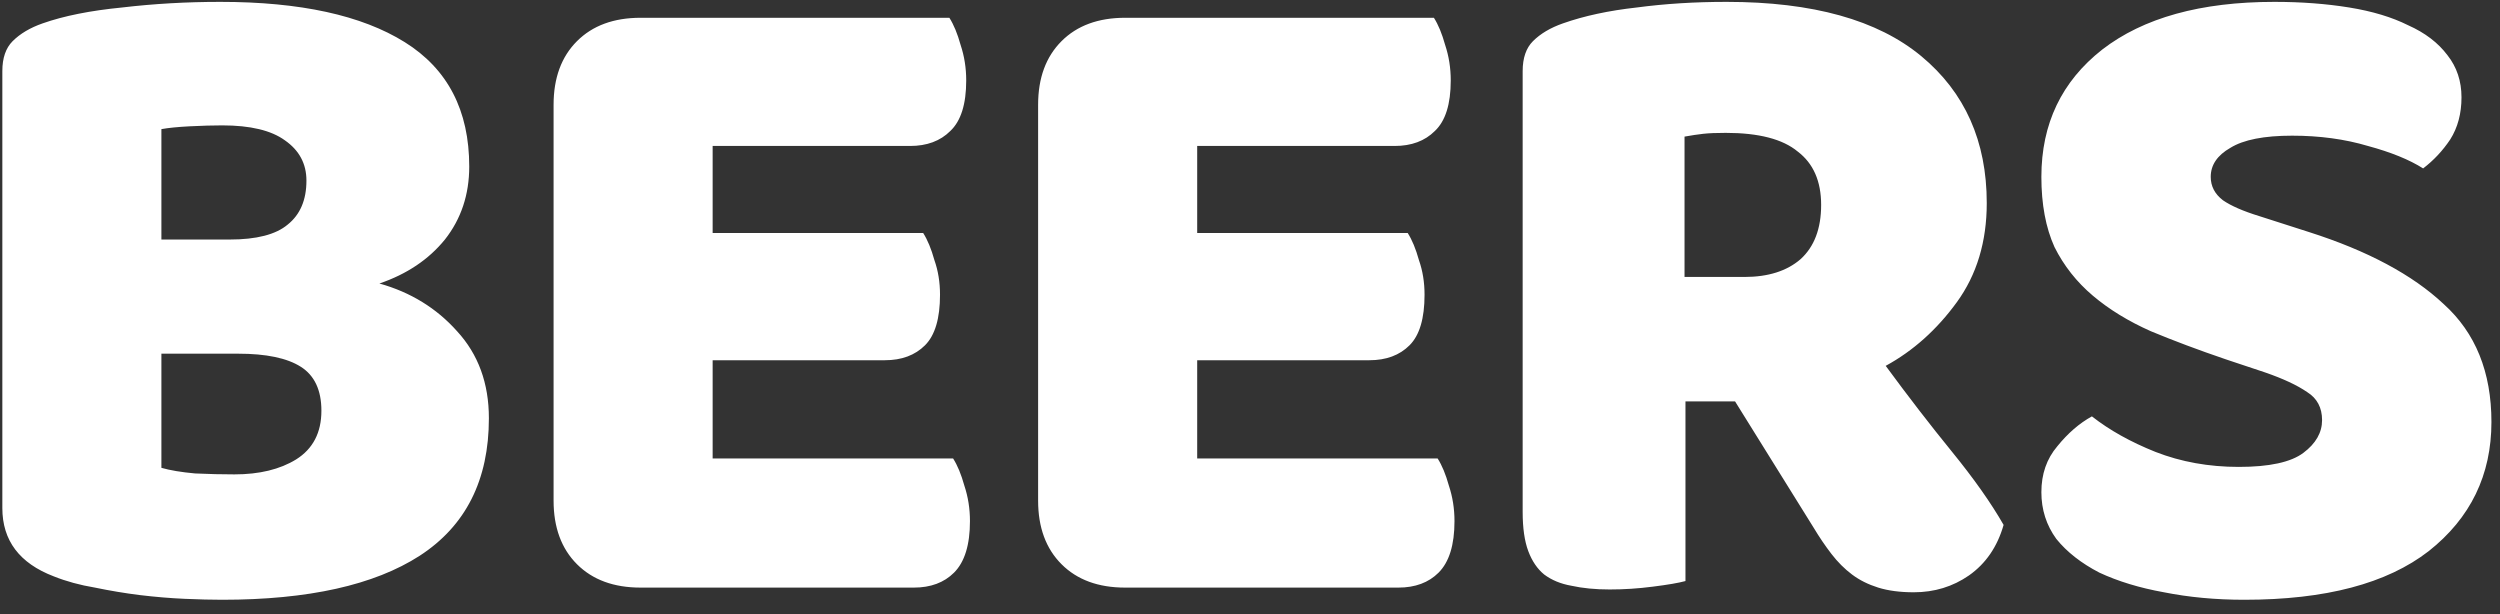 <svg width="171" height="42" viewBox="0 0 171 42" fill="none" xmlns="http://www.w3.org/2000/svg">
<rect x="0" y="0" width="171" height="42" fill="#333333" stroke="none"/>
<path d="M11.04 32C11.637 32.171 12.405 32.299 13.344 32.384C14.283 32.427 15.179 32.448 16.032 32.448C17.739 32.448 19.147 32.107 20.256 31.424C21.408 30.699 21.984 29.589 21.984 28.096C21.984 26.688 21.515 25.685 20.576 25.088C19.637 24.491 18.208 24.192 16.288 24.192H11.04V32ZM11.04 16.384H15.712C17.547 16.384 18.869 16.043 19.68 15.36C20.533 14.677 20.96 13.675 20.96 12.352C20.96 11.2 20.469 10.283 19.488 9.6C18.549 8.917 17.12 8.576 15.2 8.576C14.56 8.576 13.813 8.597 12.96 8.64C12.149 8.683 11.509 8.747 11.04 8.832V16.384ZM15.2 41.024C14.475 41.024 13.621 41.003 12.64 40.96C11.659 40.917 10.635 40.832 9.568 40.704C8.544 40.576 7.52 40.405 6.496 40.192C5.472 40.021 4.533 39.765 3.68 39.424C1.333 38.528 0.16 36.971 0.16 34.752V4.864C0.16 3.968 0.395 3.285 0.864 2.816C1.376 2.304 2.059 1.899 2.912 1.6C4.363 1.088 6.176 0.725 8.352 0.512C10.528 0.256 12.768 0.128 15.072 0.128C20.533 0.128 24.736 1.045 27.68 2.88C30.624 4.715 32.096 7.552 32.096 11.392C32.096 13.312 31.541 14.976 30.432 16.384C29.323 17.749 27.829 18.752 25.952 19.392C28.085 19.989 29.856 21.077 31.264 22.656C32.715 24.235 33.44 26.219 33.44 28.608C33.44 32.832 31.861 35.968 28.704 38.016C25.589 40.021 21.088 41.024 15.2 41.024ZM37.865 7.168C37.865 5.333 38.398 3.883 39.465 2.816C40.532 1.749 41.982 1.216 43.817 1.216H64.937C65.236 1.685 65.492 2.304 65.705 3.072C65.961 3.84 66.089 4.651 66.089 5.504C66.089 7.125 65.726 8.277 65.001 8.96C64.318 9.643 63.401 9.984 62.249 9.984H48.745V15.936H63.145C63.444 16.405 63.7 17.024 63.913 17.792C64.169 18.517 64.297 19.307 64.297 20.16C64.297 21.781 63.956 22.933 63.273 23.616C62.59 24.299 61.673 24.64 60.521 24.64H48.745V31.36H65.193C65.492 31.829 65.748 32.448 65.961 33.216C66.217 33.984 66.345 34.795 66.345 35.648C66.345 37.269 65.982 38.443 65.257 39.168C64.574 39.851 63.657 40.192 62.505 40.192H43.817C41.982 40.192 40.532 39.659 39.465 38.592C38.398 37.525 37.865 36.075 37.865 34.24V7.168ZM71.007 7.168C71.007 5.333 71.541 3.883 72.608 2.816C73.674 1.749 75.125 1.216 76.96 1.216H98.079C98.378 1.685 98.634 2.304 98.847 3.072C99.103 3.84 99.231 4.651 99.231 5.504C99.231 7.125 98.869 8.277 98.144 8.96C97.461 9.643 96.543 9.984 95.391 9.984H81.888V15.936H96.287C96.586 16.405 96.842 17.024 97.055 17.792C97.311 18.517 97.439 19.307 97.439 20.16C97.439 21.781 97.098 22.933 96.415 23.616C95.733 24.299 94.816 24.64 93.663 24.64H81.888V31.36H98.335C98.634 31.829 98.89 32.448 99.103 33.216C99.359 33.984 99.487 34.795 99.487 35.648C99.487 37.269 99.125 38.443 98.4 39.168C97.717 39.851 96.799 40.192 95.647 40.192H76.96C75.125 40.192 73.674 39.659 72.608 38.592C71.541 37.525 71.007 36.075 71.007 34.24V7.168ZM115.286 27.456V39.744C114.817 39.872 114.07 40 113.046 40.128C112.065 40.256 111.083 40.32 110.102 40.32C109.121 40.32 108.246 40.235 107.478 40.064C106.753 39.936 106.134 39.68 105.622 39.296C105.153 38.912 104.79 38.379 104.534 37.696C104.278 37.013 104.15 36.117 104.15 35.008V4.864C104.15 3.968 104.385 3.285 104.854 2.816C105.366 2.304 106.049 1.899 106.902 1.6C108.353 1.088 110.038 0.725 111.958 0.512C113.878 0.256 115.926 0.128 118.102 0.128C123.99 0.128 128.427 1.365 131.414 3.84C134.401 6.315 135.894 9.664 135.894 13.888C135.894 16.533 135.211 18.795 133.846 20.672C132.481 22.549 130.859 24 128.982 25.024C130.518 27.115 132.033 29.077 133.526 30.912C135.019 32.747 136.193 34.411 137.046 35.904C136.619 37.397 135.83 38.549 134.678 39.36C133.569 40.128 132.31 40.512 130.902 40.512C129.963 40.512 129.153 40.405 128.47 40.192C127.787 39.979 127.19 39.68 126.678 39.296C126.166 38.912 125.697 38.443 125.27 37.888C124.843 37.333 124.438 36.736 124.054 36.096L118.678 27.456H115.286ZM119.318 18.944C120.939 18.944 122.219 18.539 123.158 17.728C124.097 16.875 124.566 15.637 124.566 14.016C124.566 12.395 124.033 11.179 122.966 10.368C121.942 9.515 120.299 9.088 118.038 9.088C117.398 9.088 116.886 9.109 116.502 9.152C116.118 9.195 115.691 9.259 115.222 9.344V18.944H119.318ZM152.238 24.576C150.361 23.936 148.654 23.296 147.118 22.656C145.582 21.973 144.259 21.163 143.15 20.224C142.041 19.285 141.166 18.176 140.526 16.896C139.929 15.573 139.63 13.973 139.63 12.096C139.63 8.469 141.017 5.568 143.79 3.392C146.606 1.216 150.531 0.128 155.566 0.128C157.401 0.128 159.107 0.256 160.686 0.512C162.265 0.768 163.609 1.173 164.718 1.728C165.87 2.24 166.766 2.923 167.406 3.776C168.046 4.587 168.366 5.547 168.366 6.656C168.366 7.765 168.11 8.725 167.598 9.536C167.086 10.304 166.467 10.965 165.742 11.52C164.803 10.923 163.545 10.411 161.966 9.984C160.387 9.515 158.659 9.28 156.782 9.28C154.862 9.28 153.454 9.557 152.558 10.112C151.662 10.624 151.214 11.285 151.214 12.096C151.214 12.736 151.491 13.269 152.046 13.696C152.601 14.08 153.433 14.443 154.542 14.784L157.934 15.872C161.945 17.152 165.017 18.795 167.15 20.8C169.326 22.763 170.414 25.451 170.414 28.864C170.414 32.491 168.985 35.435 166.126 37.696C163.267 39.915 159.065 41.024 153.518 41.024C151.555 41.024 149.721 40.853 148.014 40.512C146.35 40.213 144.878 39.765 143.598 39.168C142.361 38.528 141.379 37.76 140.654 36.864C139.971 35.925 139.63 34.859 139.63 33.664C139.63 32.427 139.993 31.381 140.718 30.528C141.443 29.632 142.233 28.949 143.086 28.48C144.281 29.419 145.731 30.229 147.438 30.912C149.187 31.595 151.086 31.936 153.134 31.936C155.225 31.936 156.697 31.616 157.55 30.976C158.403 30.336 158.83 29.589 158.83 28.736C158.83 27.883 158.489 27.243 157.806 26.816C157.123 26.347 156.163 25.899 154.926 25.472L152.238 24.576Z" fill="white"/>
</svg>
